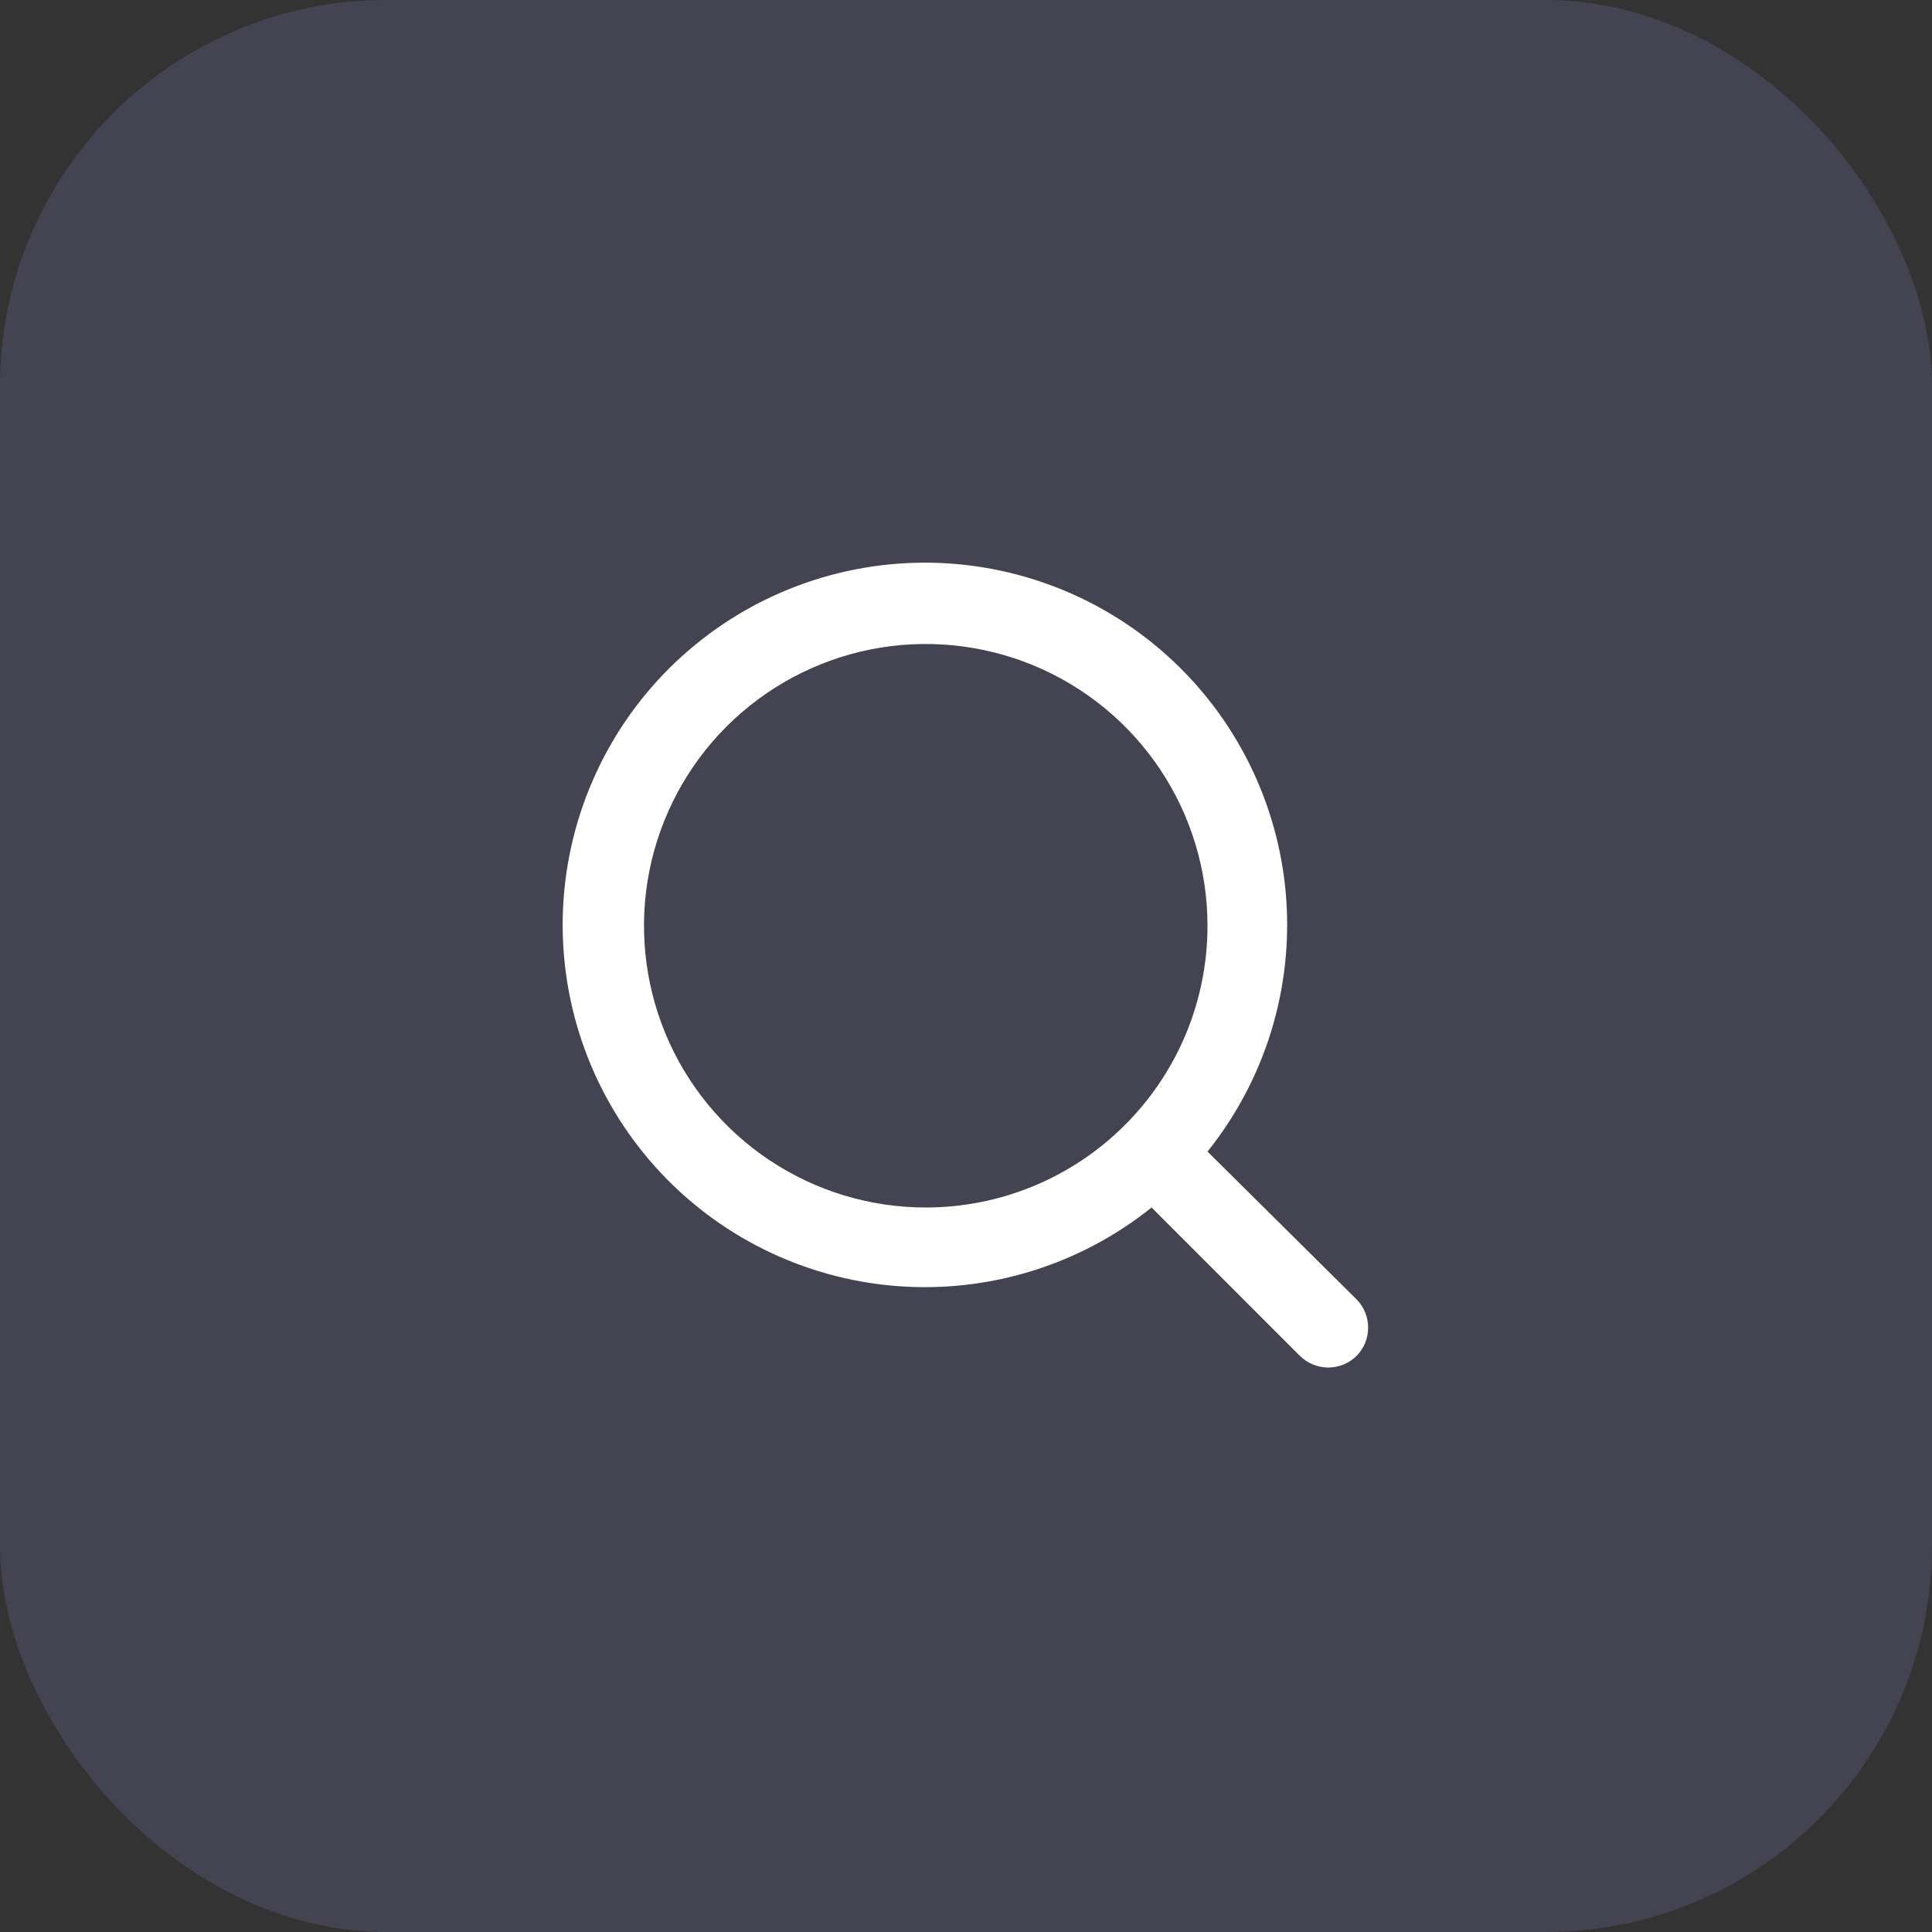 <svg width="40" height="40" viewBox="0 0 40 40" fill="none" xmlns="http://www.w3.org/2000/svg">
<rect x="0" y="0" width="40" height="40" fill="#333333" stroke="none"/>
<rect width="40" height="40" rx="8" fill="#A5A4FF" fill-opacity="0.15"/>
<path d="M28.092 26.908L25 23.842C26.2 22.345 26.781 20.446 26.624 18.535C26.467 16.623 25.583 14.844 24.155 13.564C22.726 12.284 20.861 11.6 18.944 11.652C17.027 11.705 15.202 12.49 13.846 13.846C12.49 15.202 11.705 17.027 11.652 18.944C11.6 20.861 12.284 22.726 13.564 24.155C14.844 25.583 16.623 26.467 18.535 26.624C20.446 26.781 22.345 26.2 23.842 25L26.908 28.067C26.986 28.145 27.078 28.207 27.18 28.249C27.281 28.291 27.39 28.313 27.5 28.313C27.61 28.313 27.719 28.291 27.82 28.249C27.922 28.207 28.014 28.145 28.092 28.067C28.242 27.911 28.326 27.704 28.326 27.488C28.326 27.271 28.242 27.064 28.092 26.908ZM19.167 25C18.013 25 16.885 24.658 15.926 24.017C14.967 23.376 14.219 22.465 13.777 21.399C13.336 20.333 13.22 19.16 13.445 18.029C13.671 16.897 14.226 15.858 15.042 15.042C15.858 14.226 16.897 13.671 18.029 13.445C19.16 13.22 20.333 13.336 21.399 13.777C22.465 14.219 23.376 14.967 24.017 15.926C24.658 16.885 25 18.013 25 19.167C25 20.714 24.386 22.198 23.291 23.291C22.198 24.386 20.714 25 19.167 25Z" fill="white"/>
</svg>
